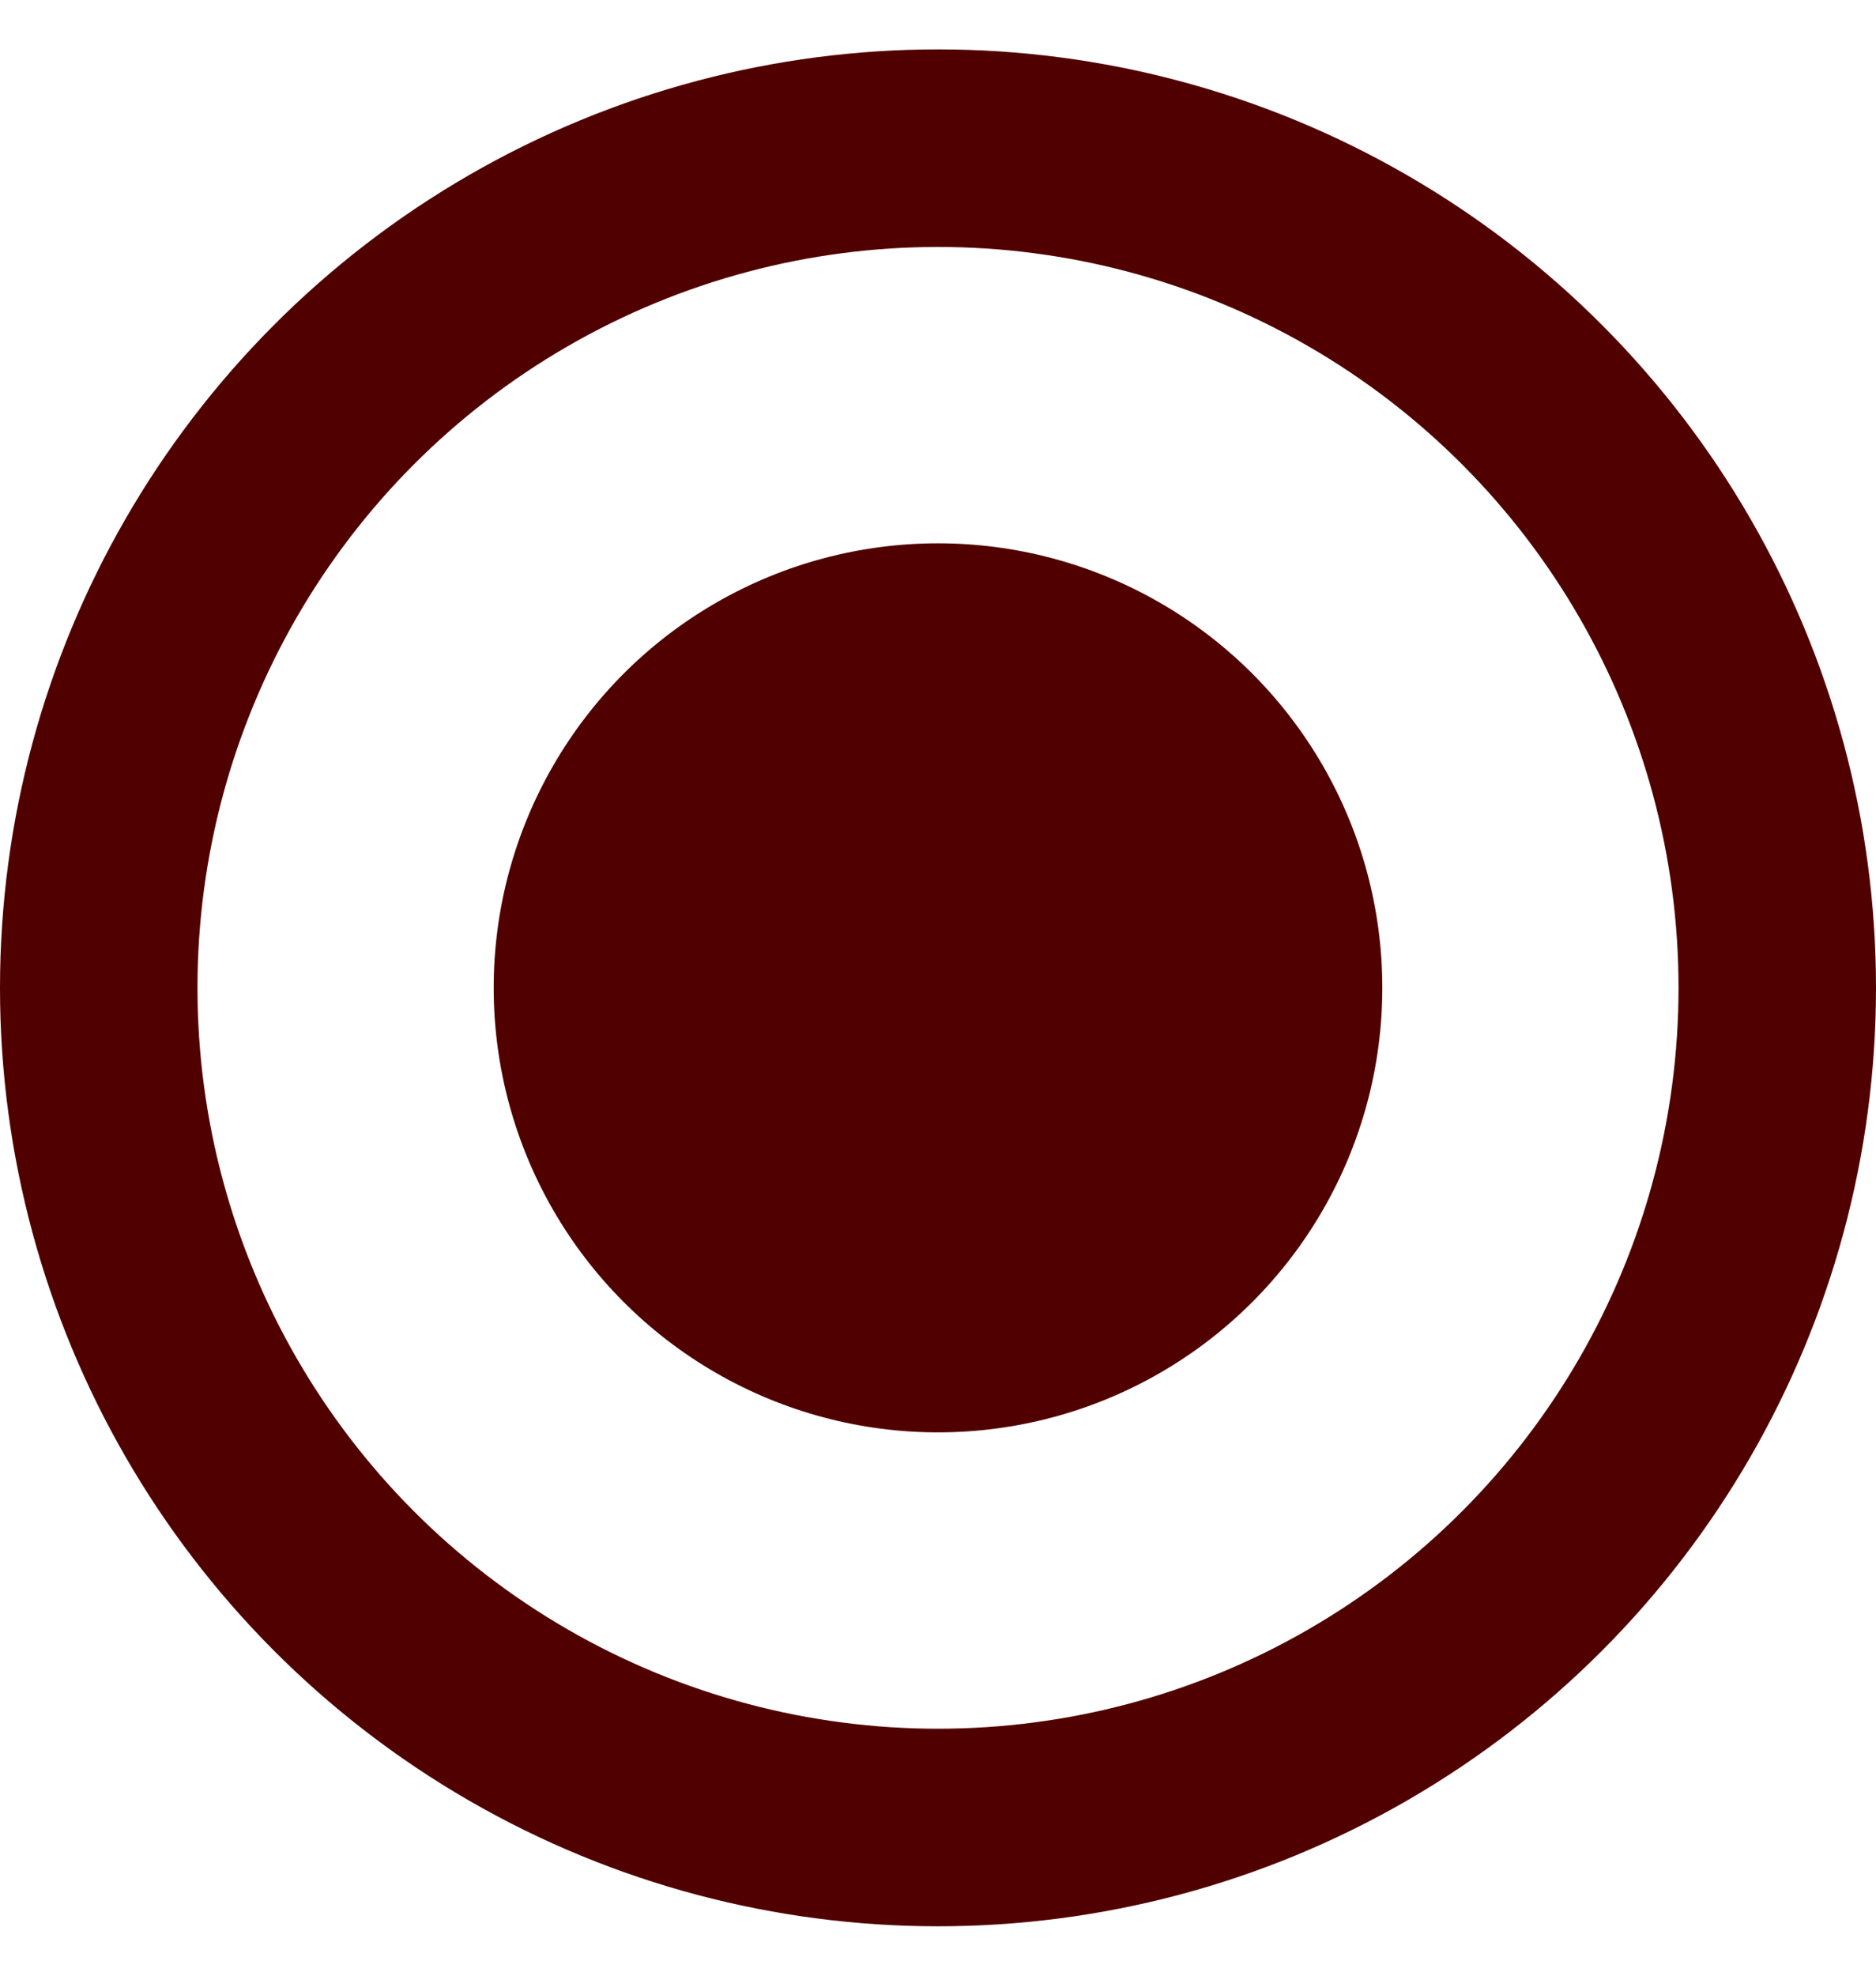 <svg width="19" height="20" viewBox="0 0 19 20" fill="none" xmlns="http://www.w3.org/2000/svg">
<circle cx="9.5" cy="10" r="4.5" fill="#510000"/>
<circle cx="9.5" cy="10" r="8.5" stroke="#510000" stroke-width="2"/>
</svg>
